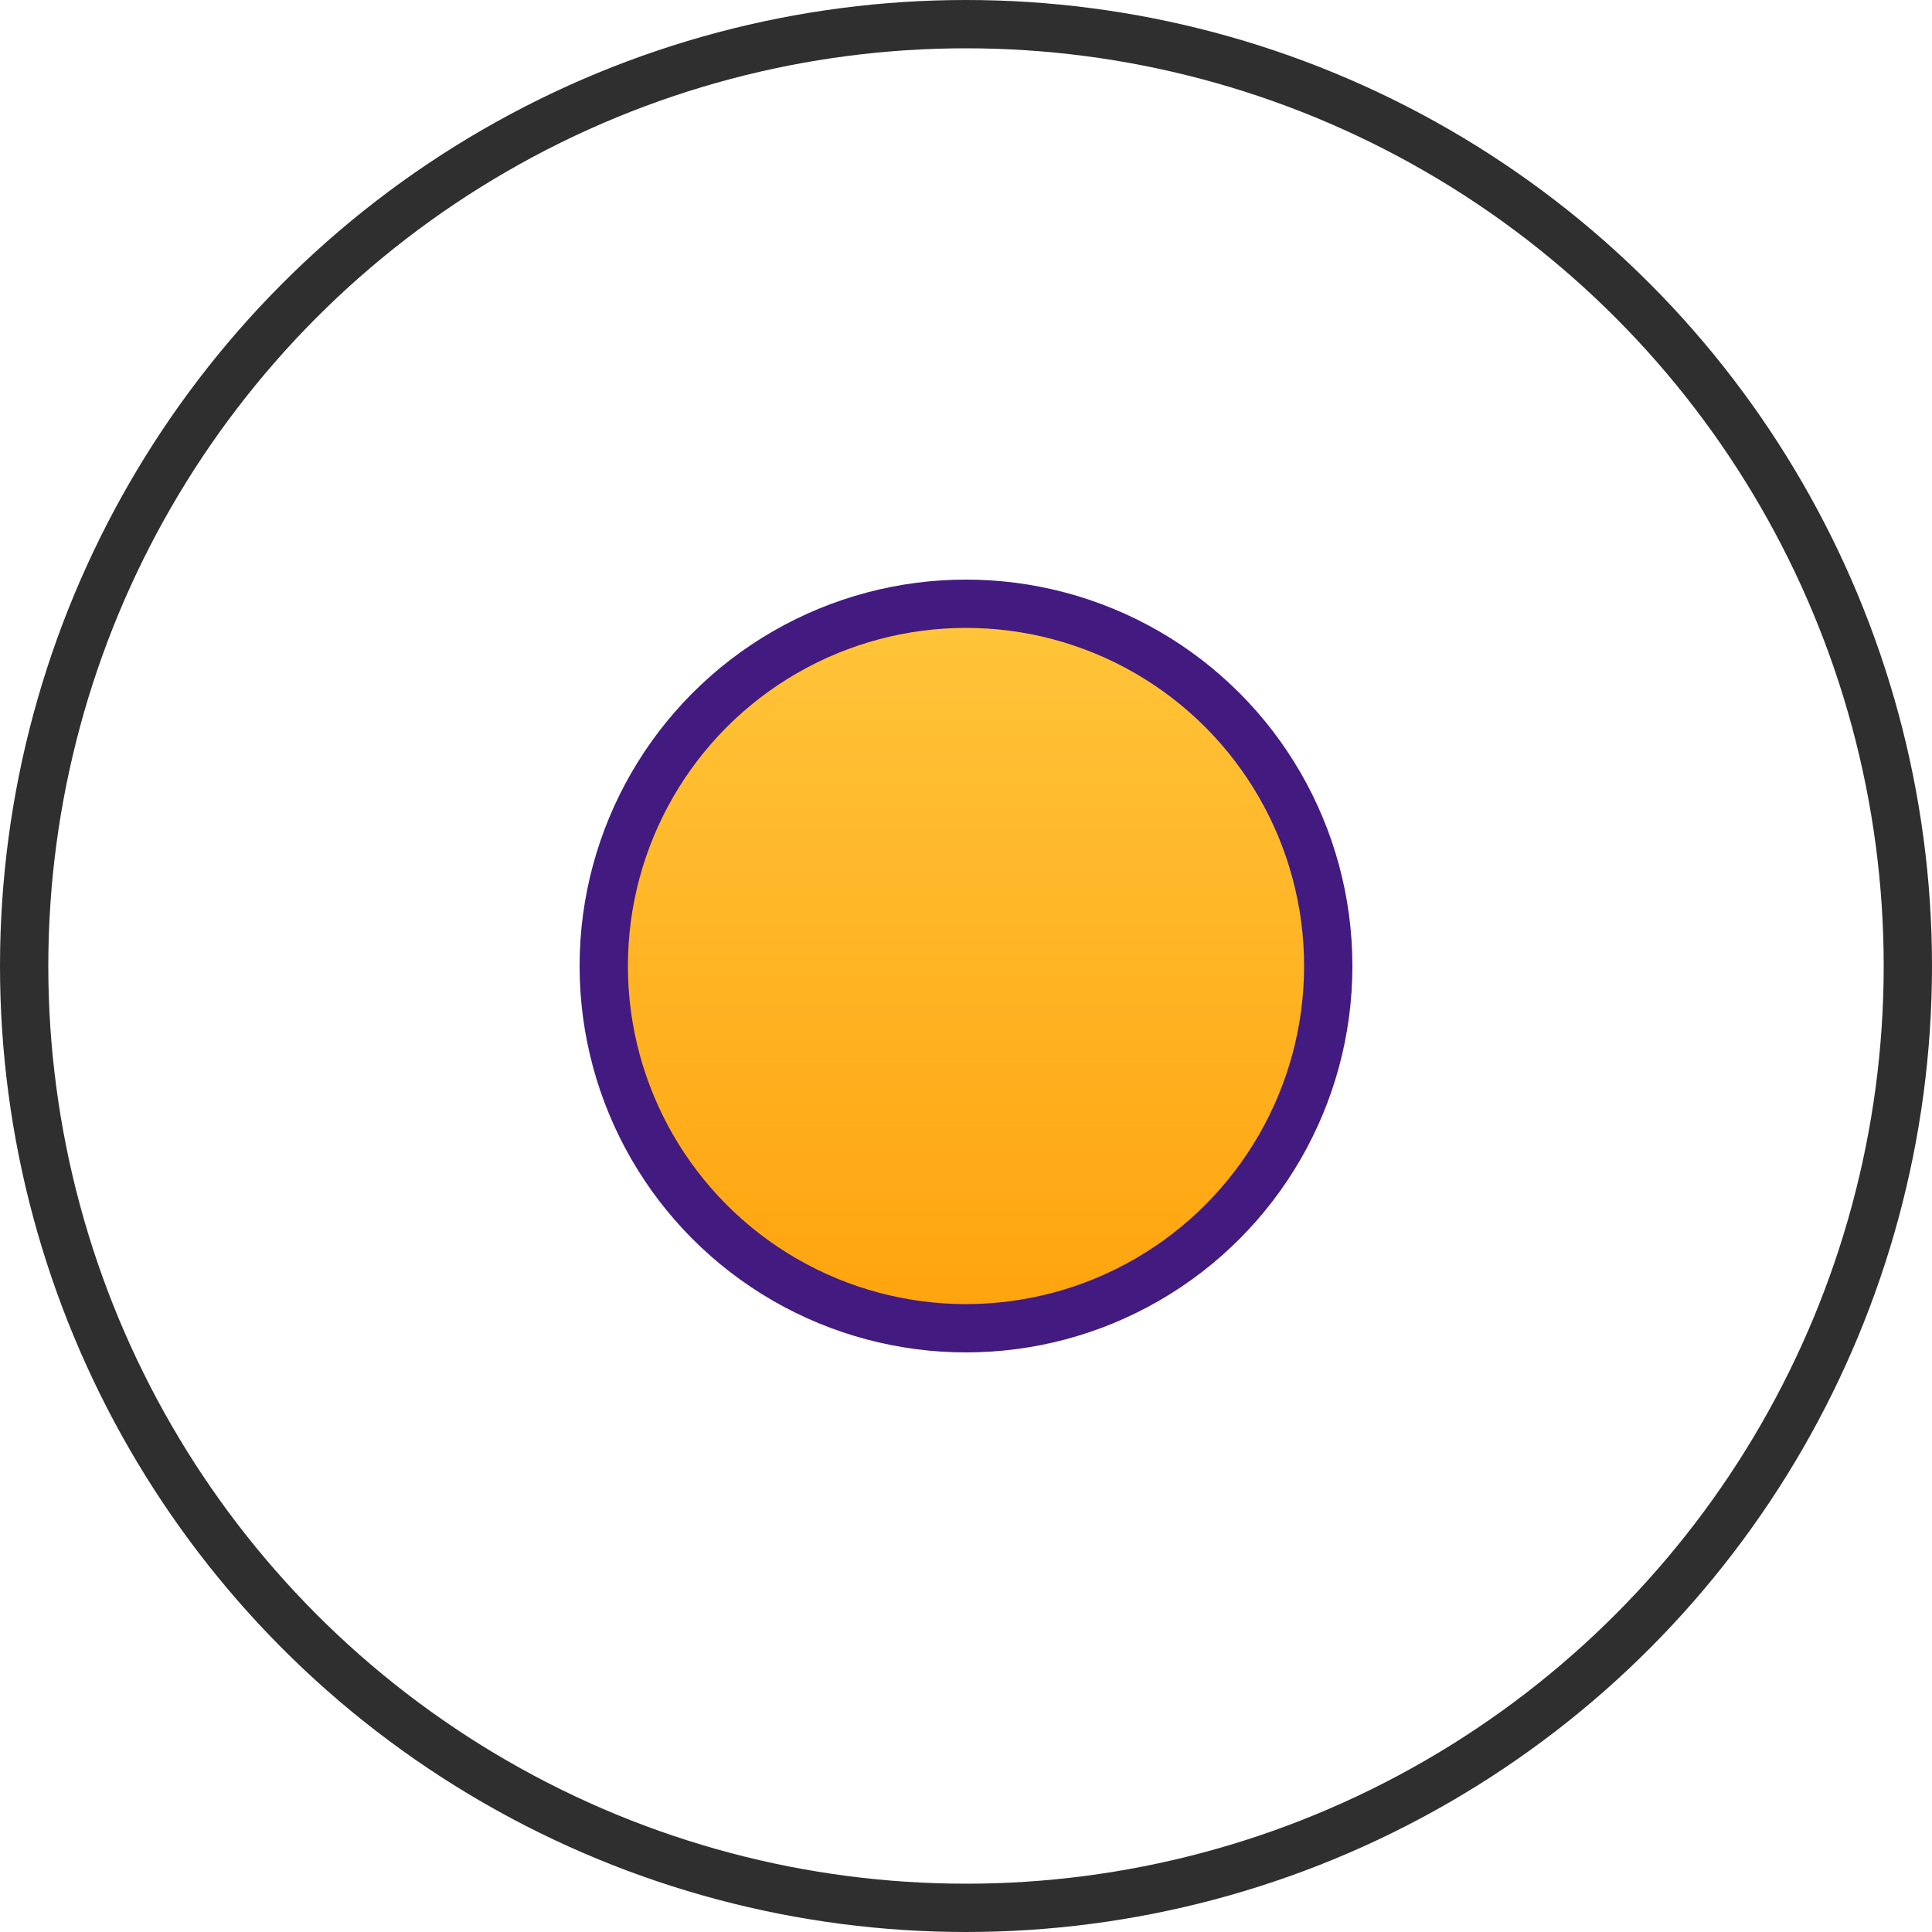 <svg width="40" height="40" viewBox="0 0 40 40" fill="none" xmlns="http://www.w3.org/2000/svg">
<circle cx="20" cy="20" r="19.5" stroke="#2F2F2F"/>
<circle cx="20" cy="20" r="7.5" fill="url(#paint0_linear_349_8448)" stroke="#431A80"/>
<defs>
<linearGradient id="paint0_linear_349_8448" x1="20" y1="12" x2="20" y2="28" gradientUnits="userSpaceOnUse">
<stop stop-color="#FFC63C"/>
<stop offset="1" stop-color="#FFA20C"/>
</linearGradient>
</defs>
</svg>
